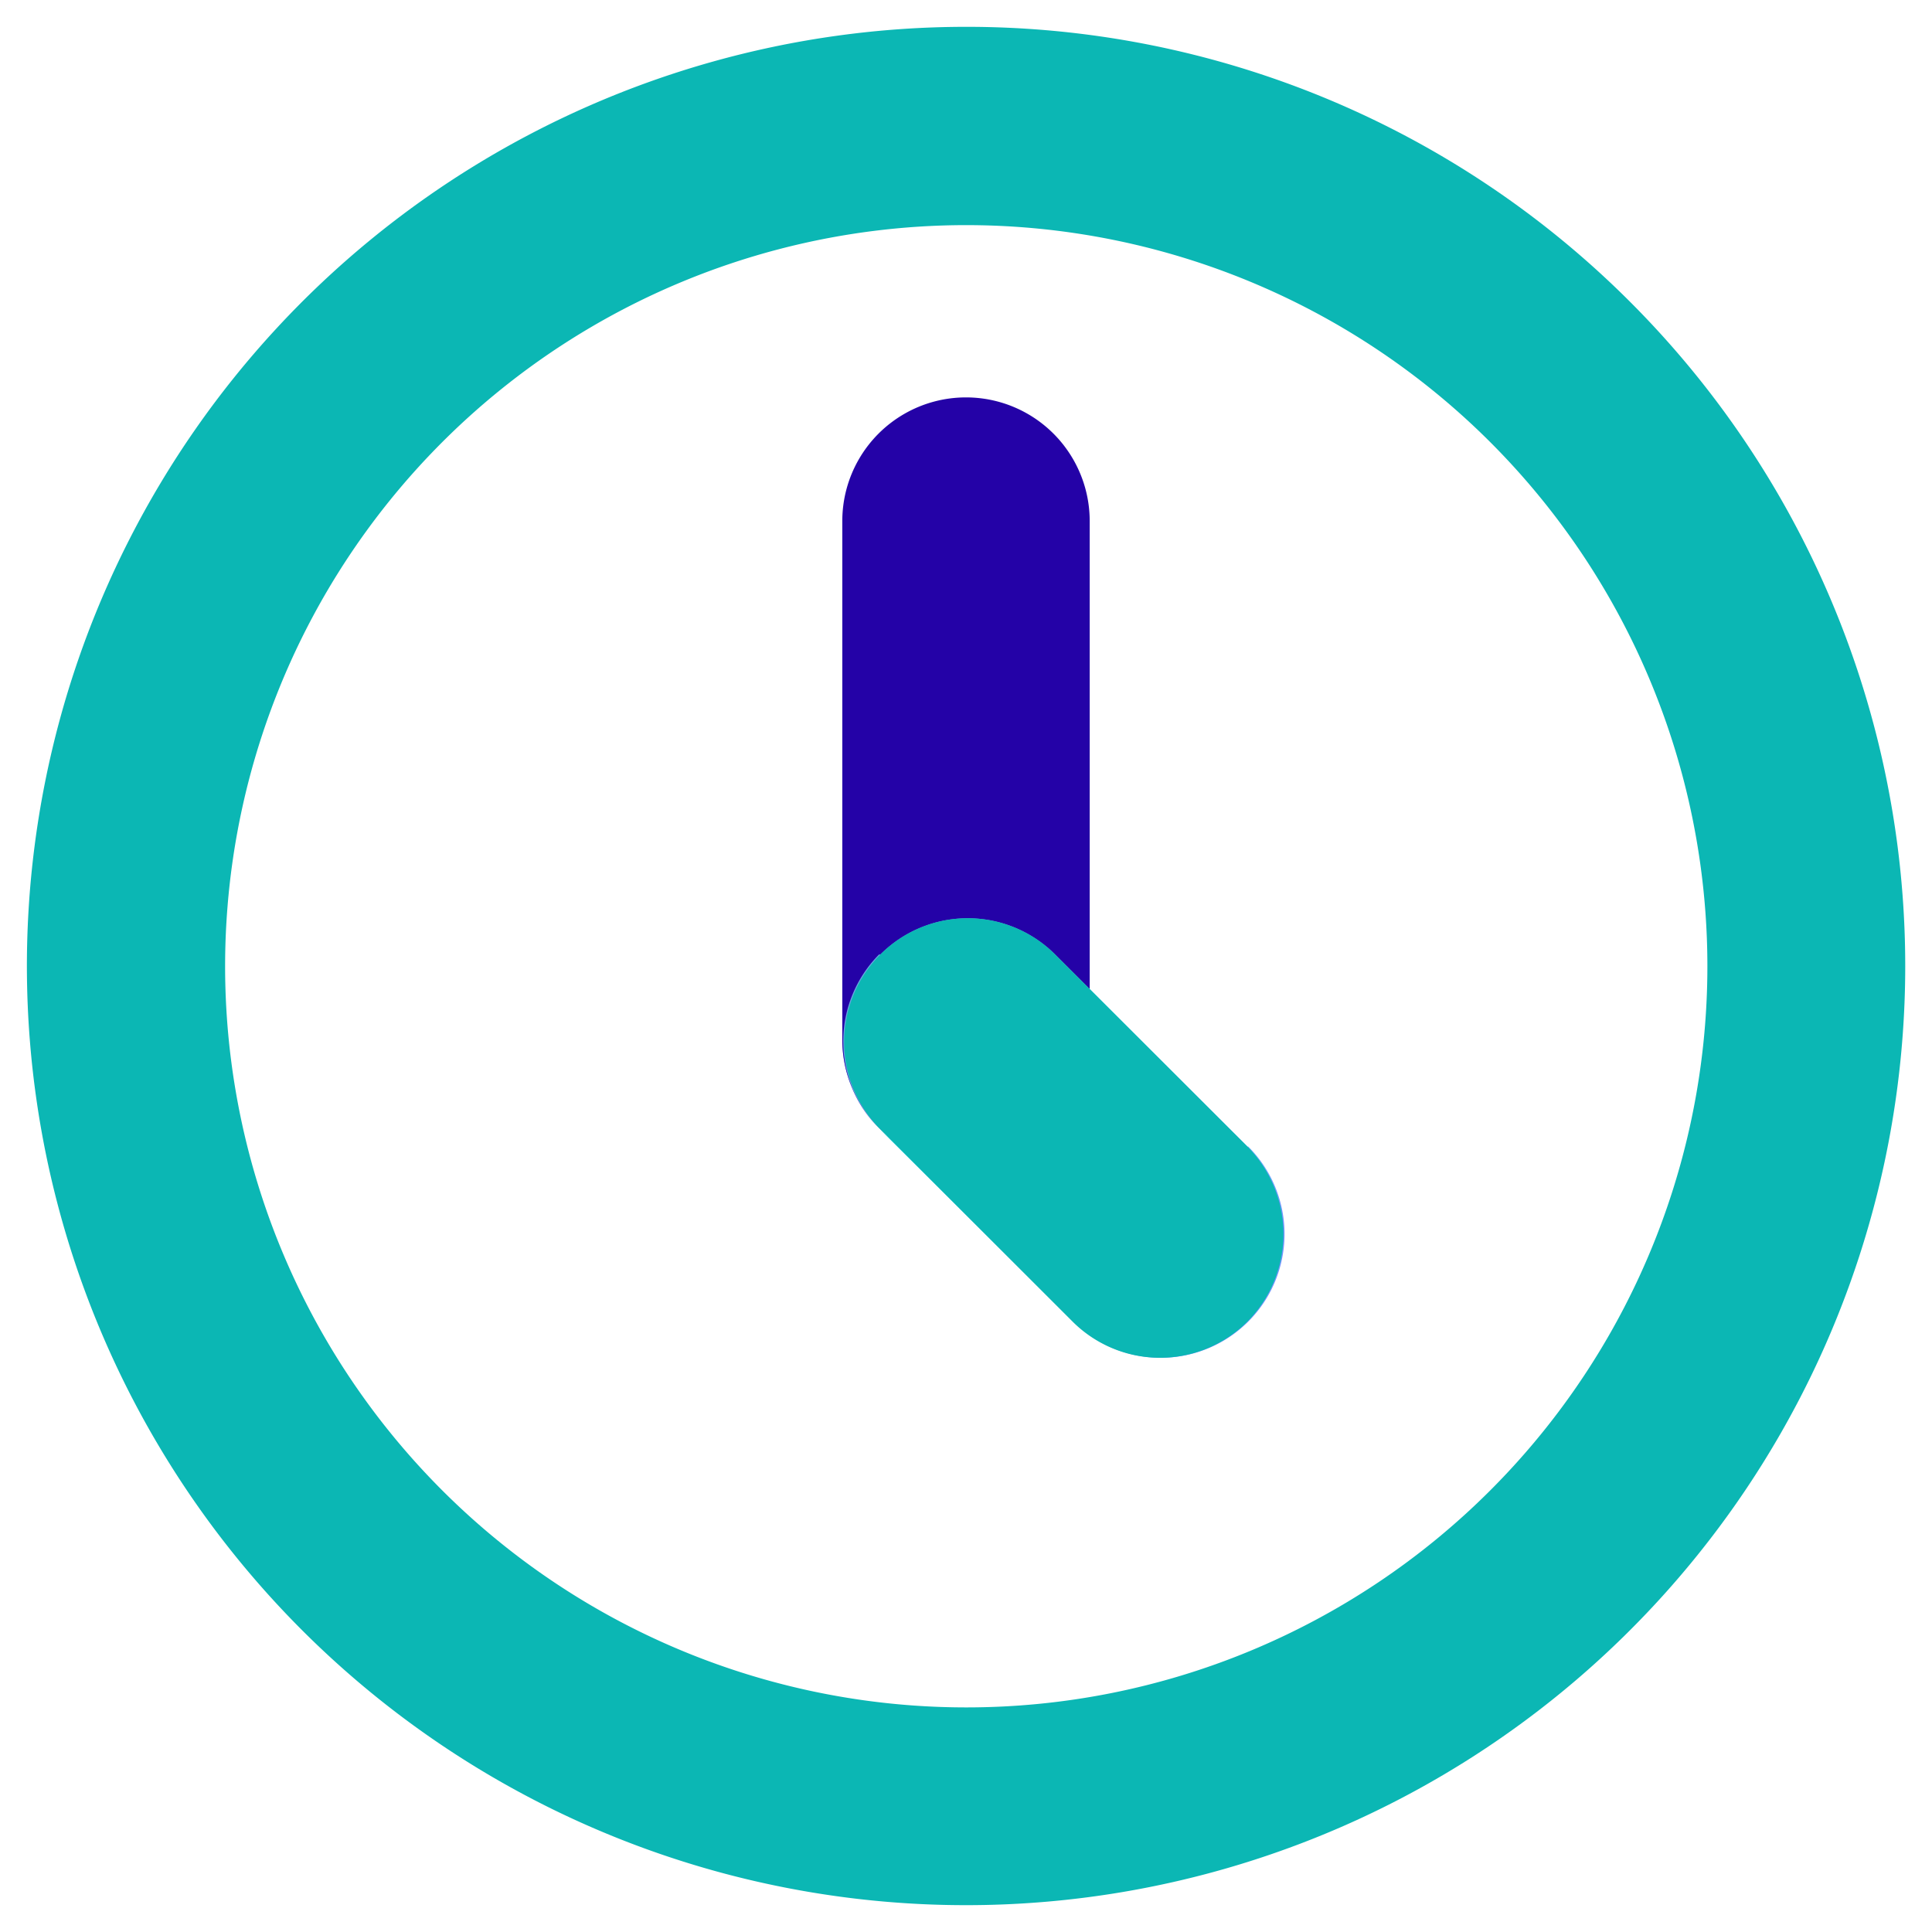 <svg id="Layer_1" data-name="Layer 1" xmlns="http://www.w3.org/2000/svg" xmlns:xlink="http://www.w3.org/1999/xlink" viewBox="0 0 72 72"><defs><style>.cls-1,.cls-2{fill-opacity:0.6;}.cls-1{fill:url(#linear-gradient);}.cls-2{fill:url(#linear-gradient-2);}.cls-3{fill:#2402a7;}.cls-4{fill:#0bb7b4;}</style><linearGradient id="linear-gradient" x1="-2468" y1="6399.4" x2="-2468" y2="6390.47" gradientTransform="matrix(1, 0, 0, -1, 2504, 6433.7)" gradientUnits="userSpaceOnUse"><stop offset="0" stop-color="#066ece"/><stop offset="1" stop-color="#0459d0"/></linearGradient><linearGradient id="linear-gradient-2" x1="-2465.74" y1="6392.68" x2="-2458.75" y2="6385.69" gradientTransform="matrix(1, 0, 0, -1, 2504, 6433.7)" gradientUnits="userSpaceOnUse"><stop offset="0" stop-color="#00e2fc"/><stop offset="1" stop-color="#104cfd"/></linearGradient></defs><title>FOCUS ICON</title><path class="cls-1" d="M40.61,38.76v-1.9l-1.28-1.29a4.63,4.63,0,0,0-5.83-.68,4.68,4.68,0,0,0-1.89,2.48,4.6,4.6,0,0,0,5.27,5.91,4.62,4.62,0,0,0,3.73-4.52Z"/><path class="cls-2" d="M46.49,42.73l-5.88-5.88v1.91a4.64,4.64,0,0,1-.78,2.55,4.61,4.61,0,0,1-4.69,2,4.65,4.65,0,0,1-2.36-1.23l0,0L40,49.25a4.61,4.61,0,0,0,6.52-6.52Z"/><path class="cls-3" d="M32.81,35.57a4.6,4.6,0,0,1,6.51,0l1.29,1.29V19.42a4.61,4.61,0,1,0-9.22,0V38.76a4.59,4.59,0,0,0,.37,1.79,4.49,4.49,0,0,0,1,1.5,4.6,4.6,0,0,1,0-6.48Z"/><path class="cls-4" d="M32.81,35.57a4.6,4.6,0,0,1,6.51,0l7.17,7.16a4.64,4.64,0,0,1,0,6.52h0a4.61,4.61,0,0,1-6.52,0l-7.16-7.16a4.62,4.62,0,0,1-1.35-3.26,4.64,4.64,0,0,1,.35-1.76,4.59,4.59,0,0,1,1-1.5Z"/><path class="cls-4" d="M36,1A35,35,0,1,0,60.75,11.25,34.94,34.94,0,0,0,36,1Zm0,62.63a27.62,27.62,0,1,1,19.54-8.09A27.6,27.6,0,0,1,36,63.63Z"/></svg>